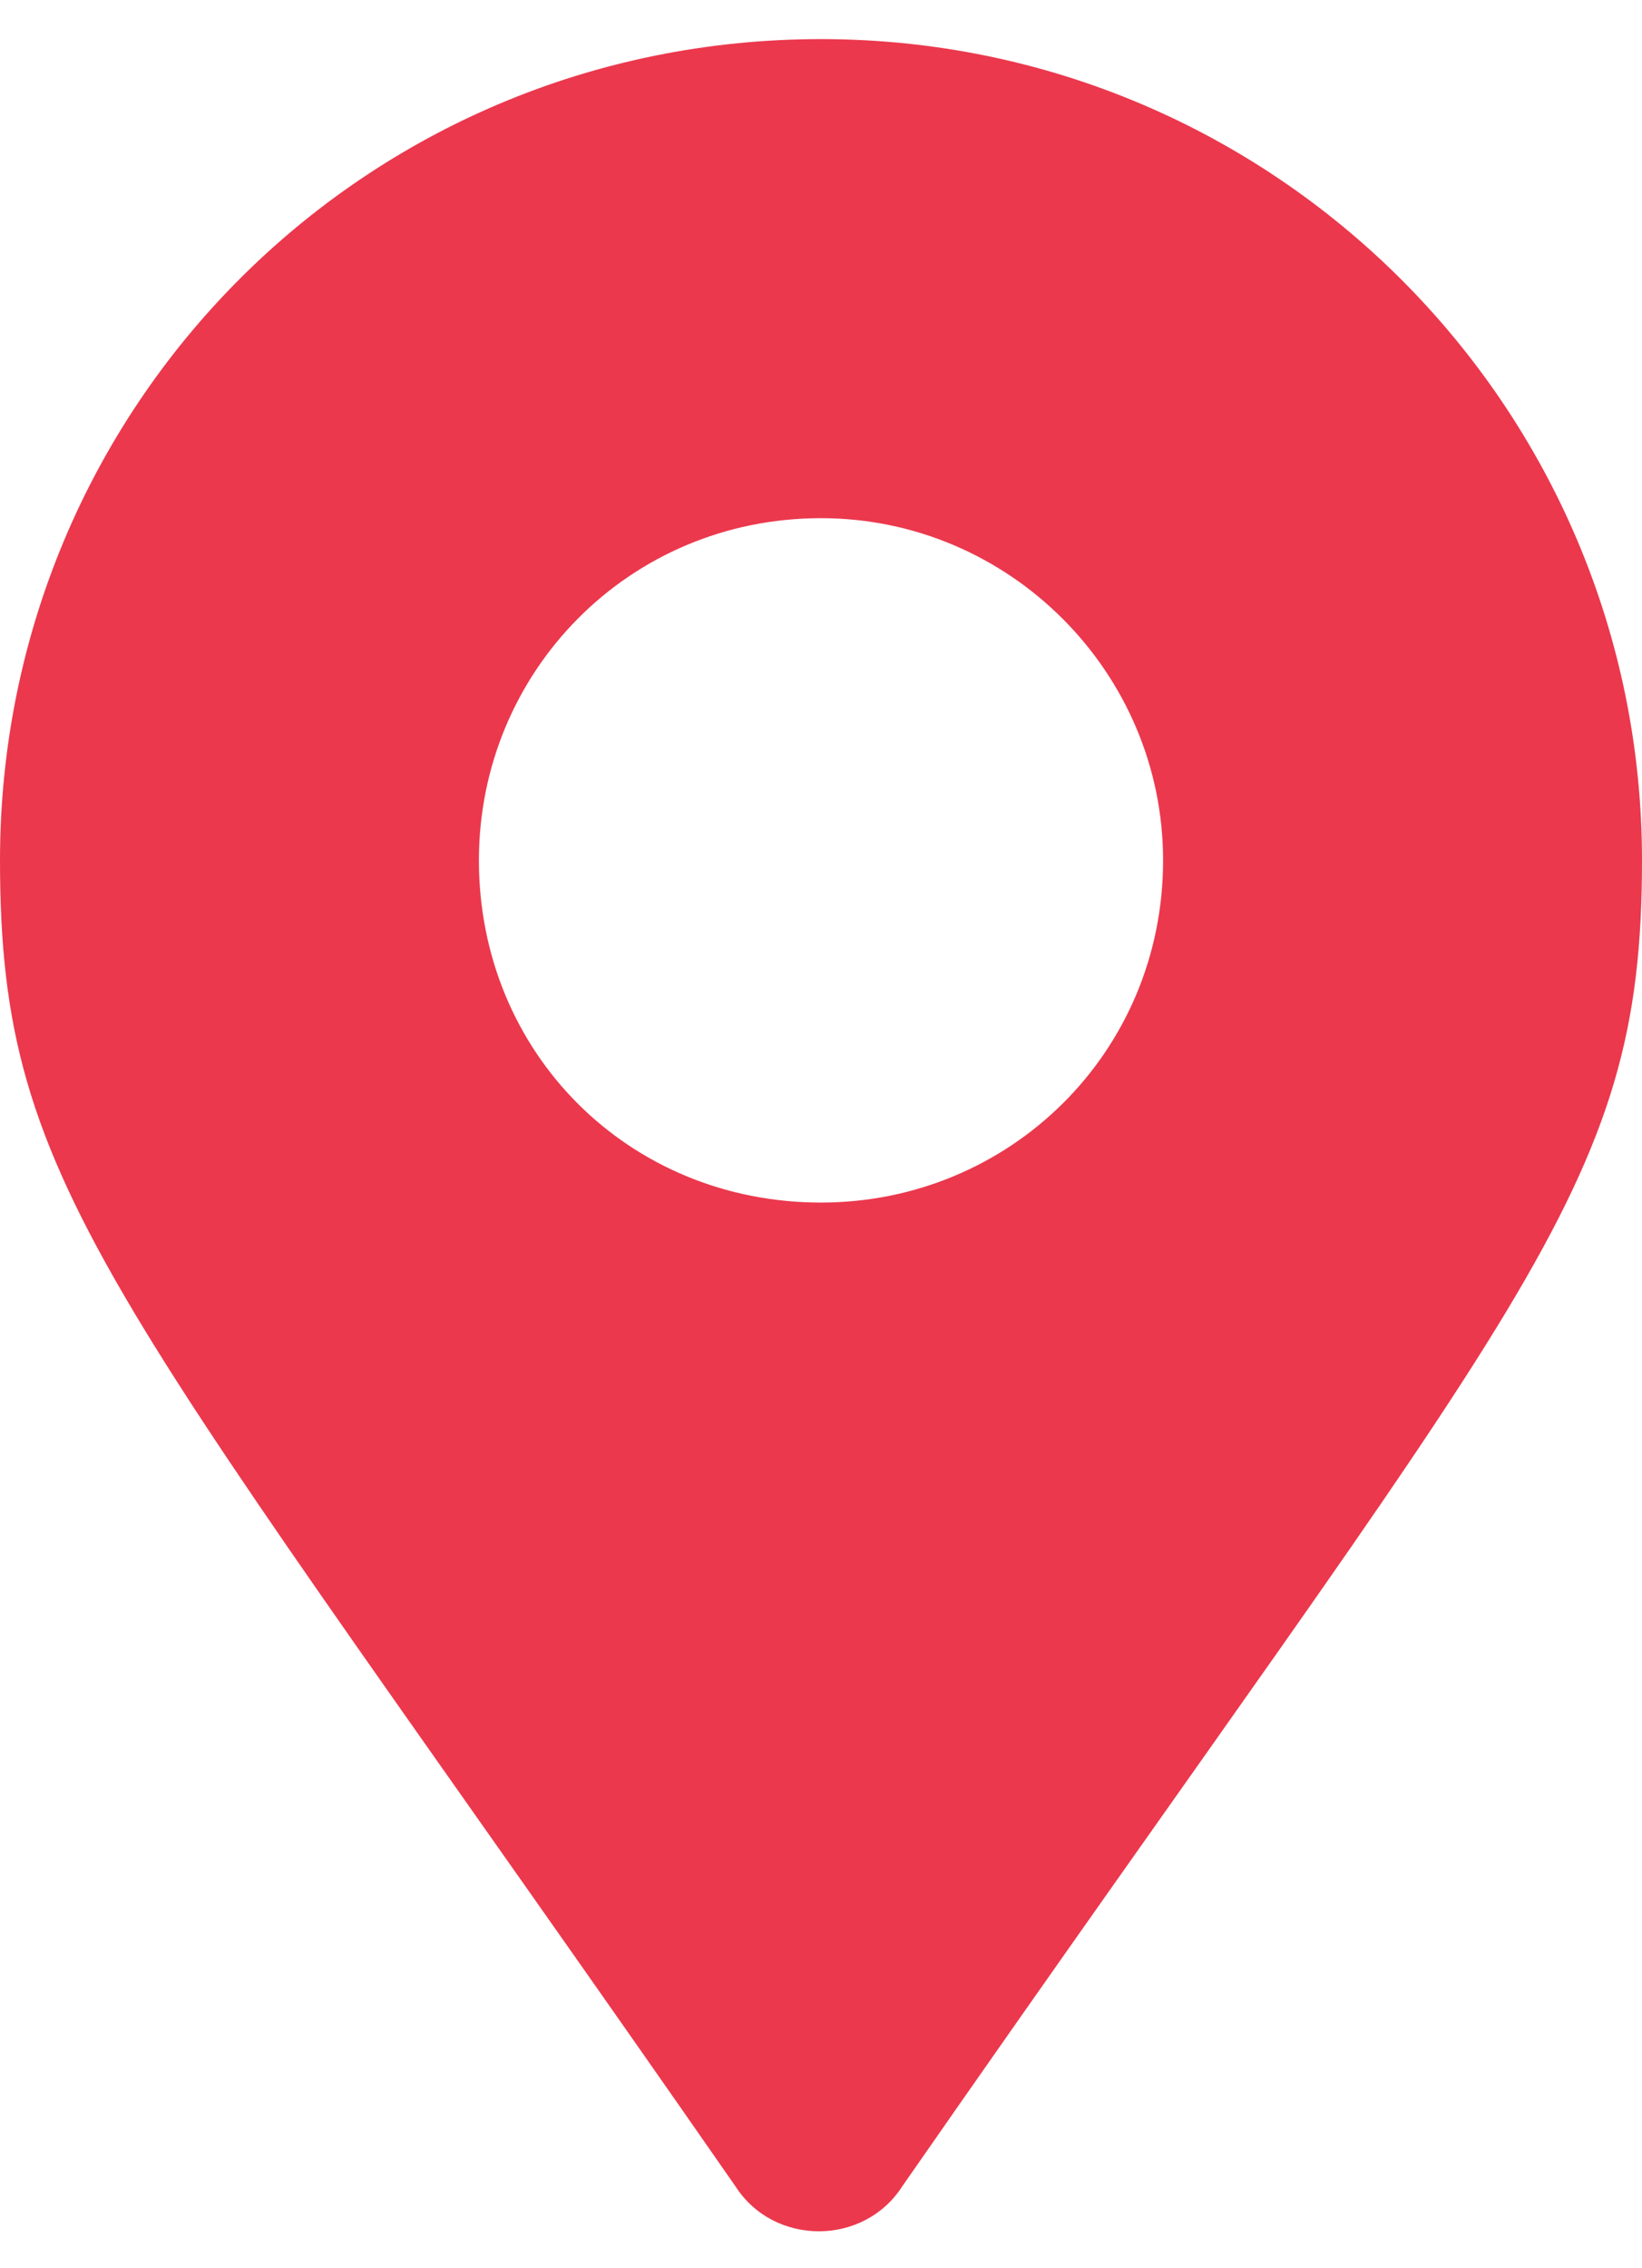 <svg width="21" height="29" viewBox="0 0 21 29" fill="none" xmlns="http://www.w3.org/2000/svg">
<path d="M9.406 27.953C9.898 28.719 11.047 28.719 11.539 27.953C19.523 16.469 21 15.266 21 11C21 5.203 16.297 0.5 10.5 0.5C4.648 0.5 0 5.203 0 11C0 15.266 1.422 16.469 9.406 27.953ZM10.5 15.375C8.039 15.375 6.125 13.461 6.125 11C6.125 8.594 8.039 6.625 10.5 6.625C12.906 6.625 14.875 8.594 14.875 11C14.875 13.461 12.906 15.375 10.5 15.375Z" fill="#EB384D"/>
</svg>
